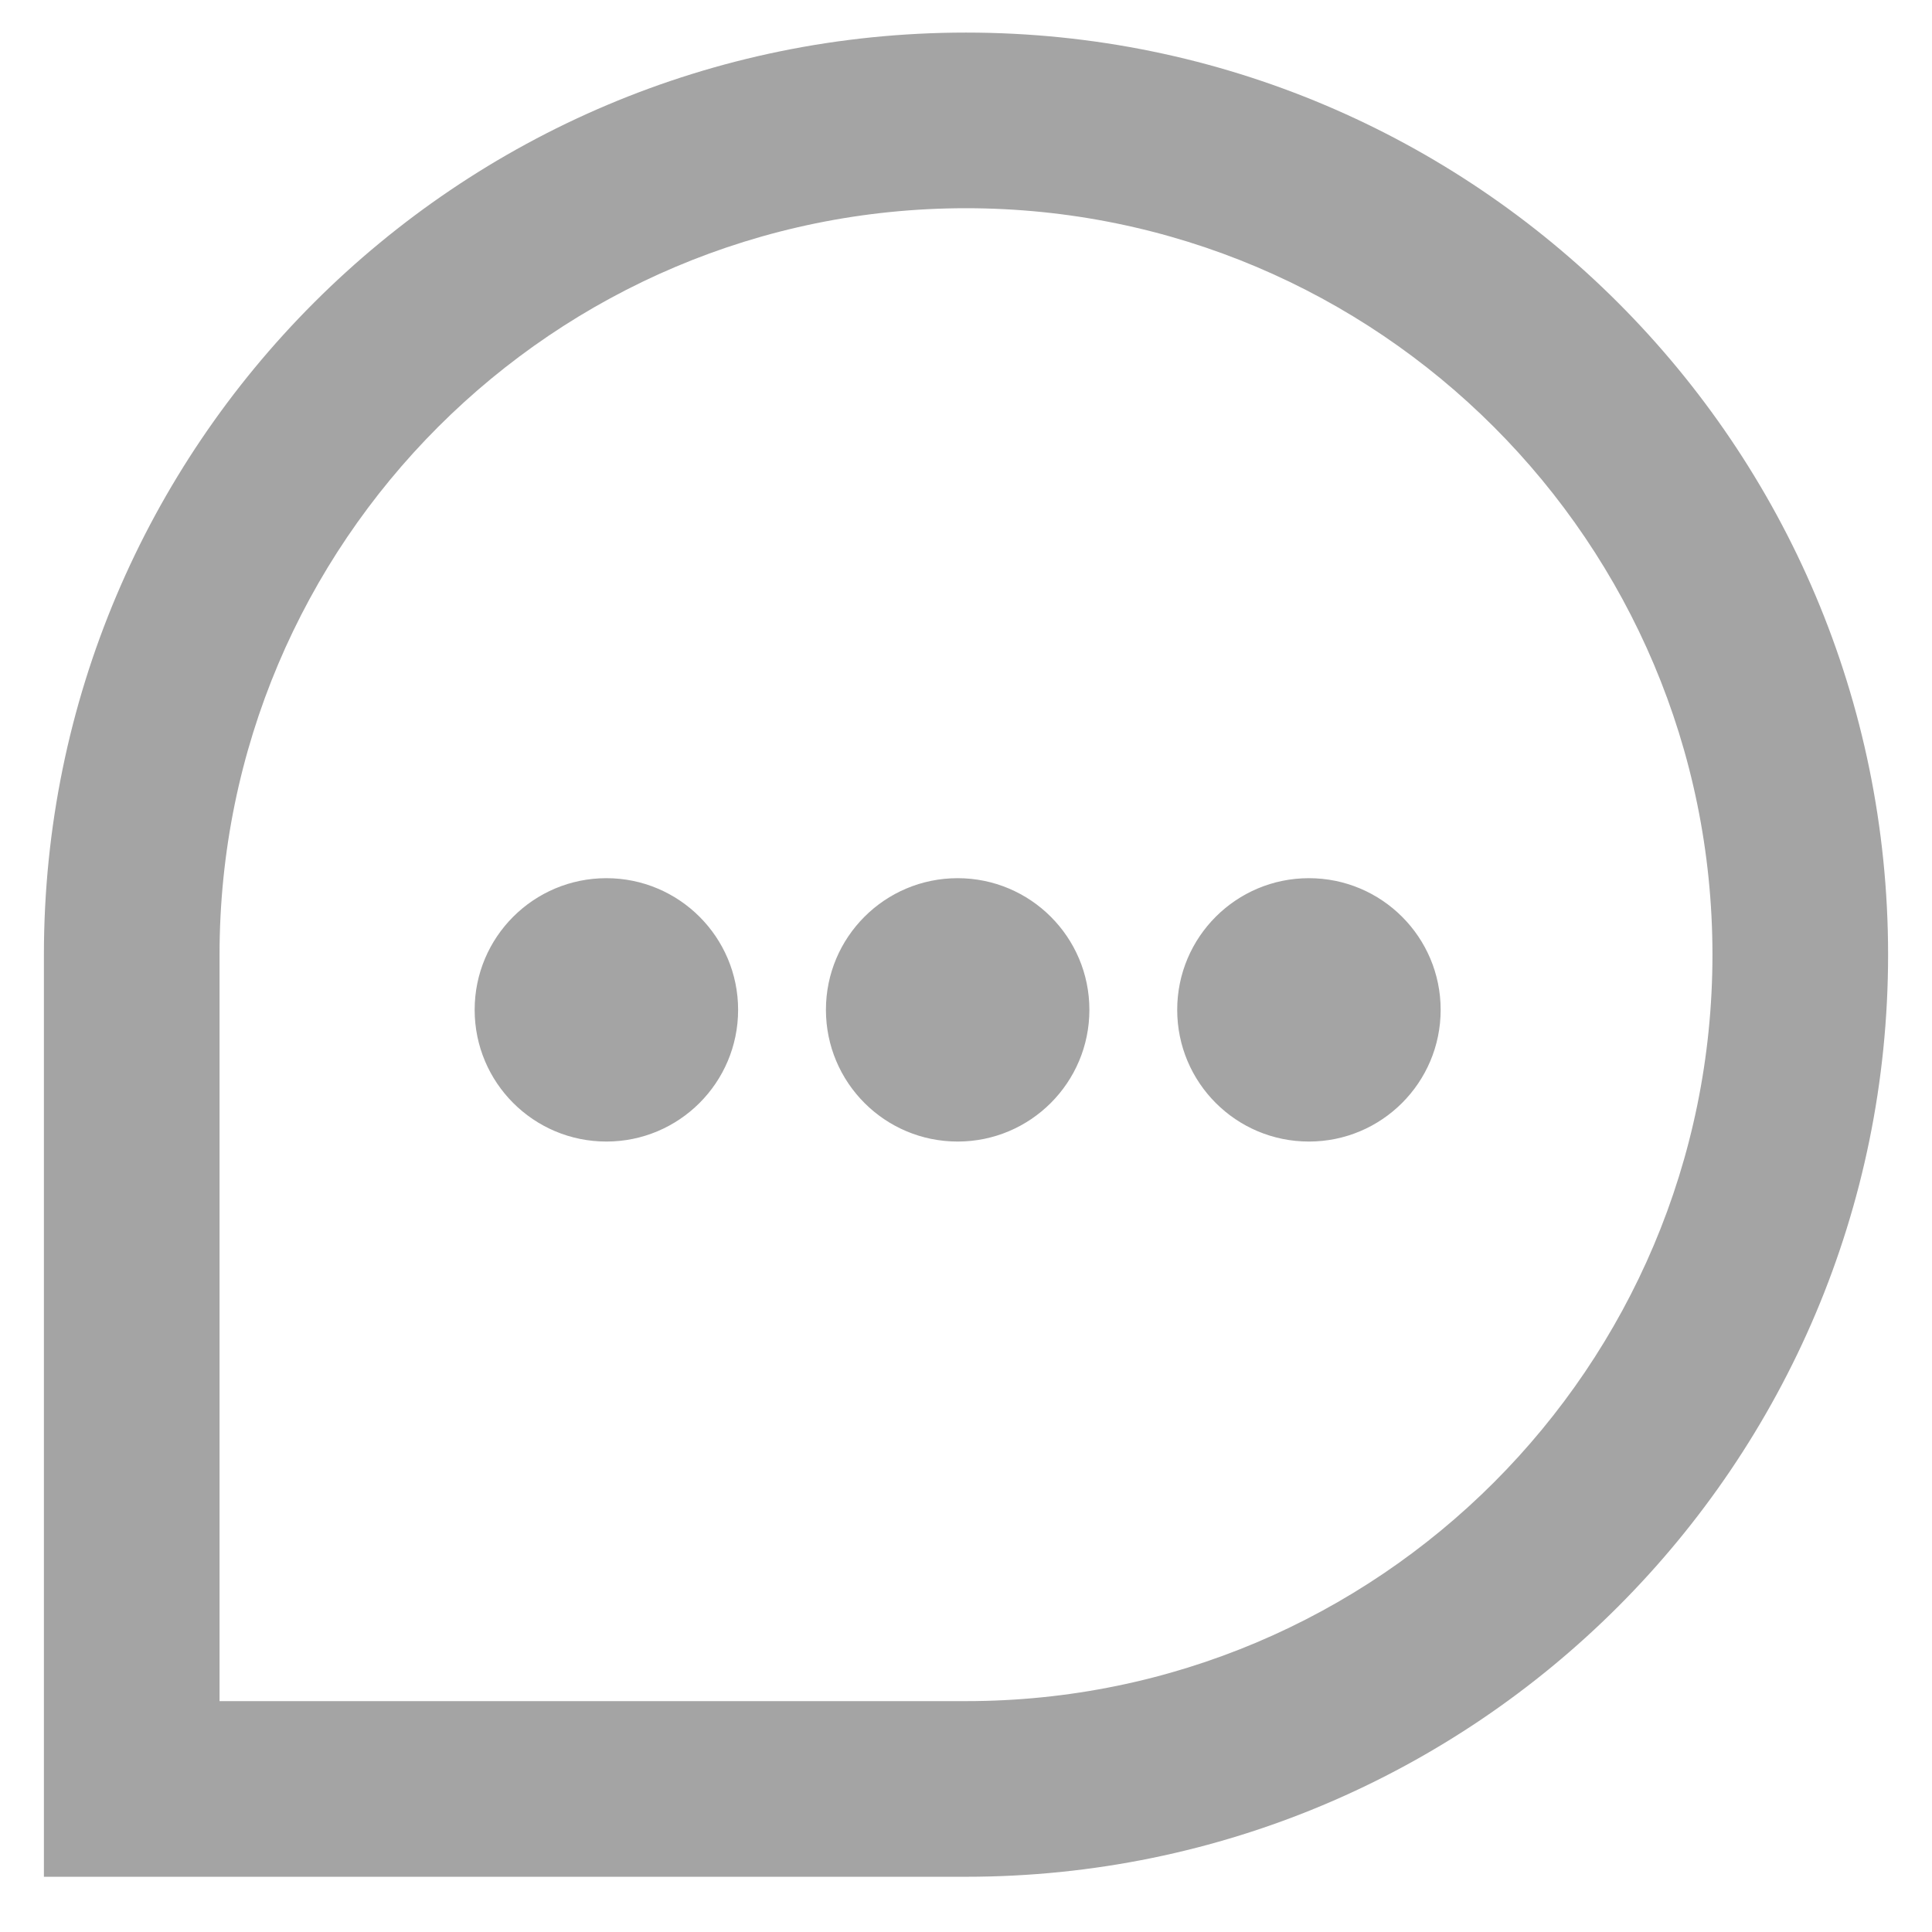 <svg width="22" height="22" viewBox="0 0 22 22" fill="none" xmlns="http://www.w3.org/2000/svg">
<path fill-rule="evenodd" clip-rule="evenodd" d="M11 19.371H2.5V10.871C2.5 6.177 6.306 2.371 11 2.371C15.694 2.371 19.5 6.177 19.5 10.871C19.5 15.566 15.694 19.371 11 19.371ZM0.5 10.871C0.5 5.072 5.201 0.371 11 0.371C16.799 0.371 21.5 5.072 21.5 10.871C21.5 16.67 16.799 21.371 11 21.371H0.5V10.871ZM6.905 12.999C7.733 12.999 8.405 12.328 8.405 11.499C8.405 10.671 7.733 10 6.905 10C6.076 10 5.405 10.671 5.405 11.499C5.405 12.328 6.076 12.999 6.905 12.999ZM10.905 12.999C11.733 12.999 12.405 12.328 12.405 11.499C12.405 10.671 11.733 10 10.905 10C10.076 10 9.405 10.671 9.405 11.499C9.405 12.328 10.076 12.999 10.905 12.999ZM16.405 11.499C16.405 12.328 15.733 12.999 14.905 12.999C14.076 12.999 13.405 12.328 13.405 11.499C13.405 10.671 14.076 10 14.905 10C15.733 10 16.405 10.671 16.405 11.499Z" fill="#A4A4A4"/>
</svg>
